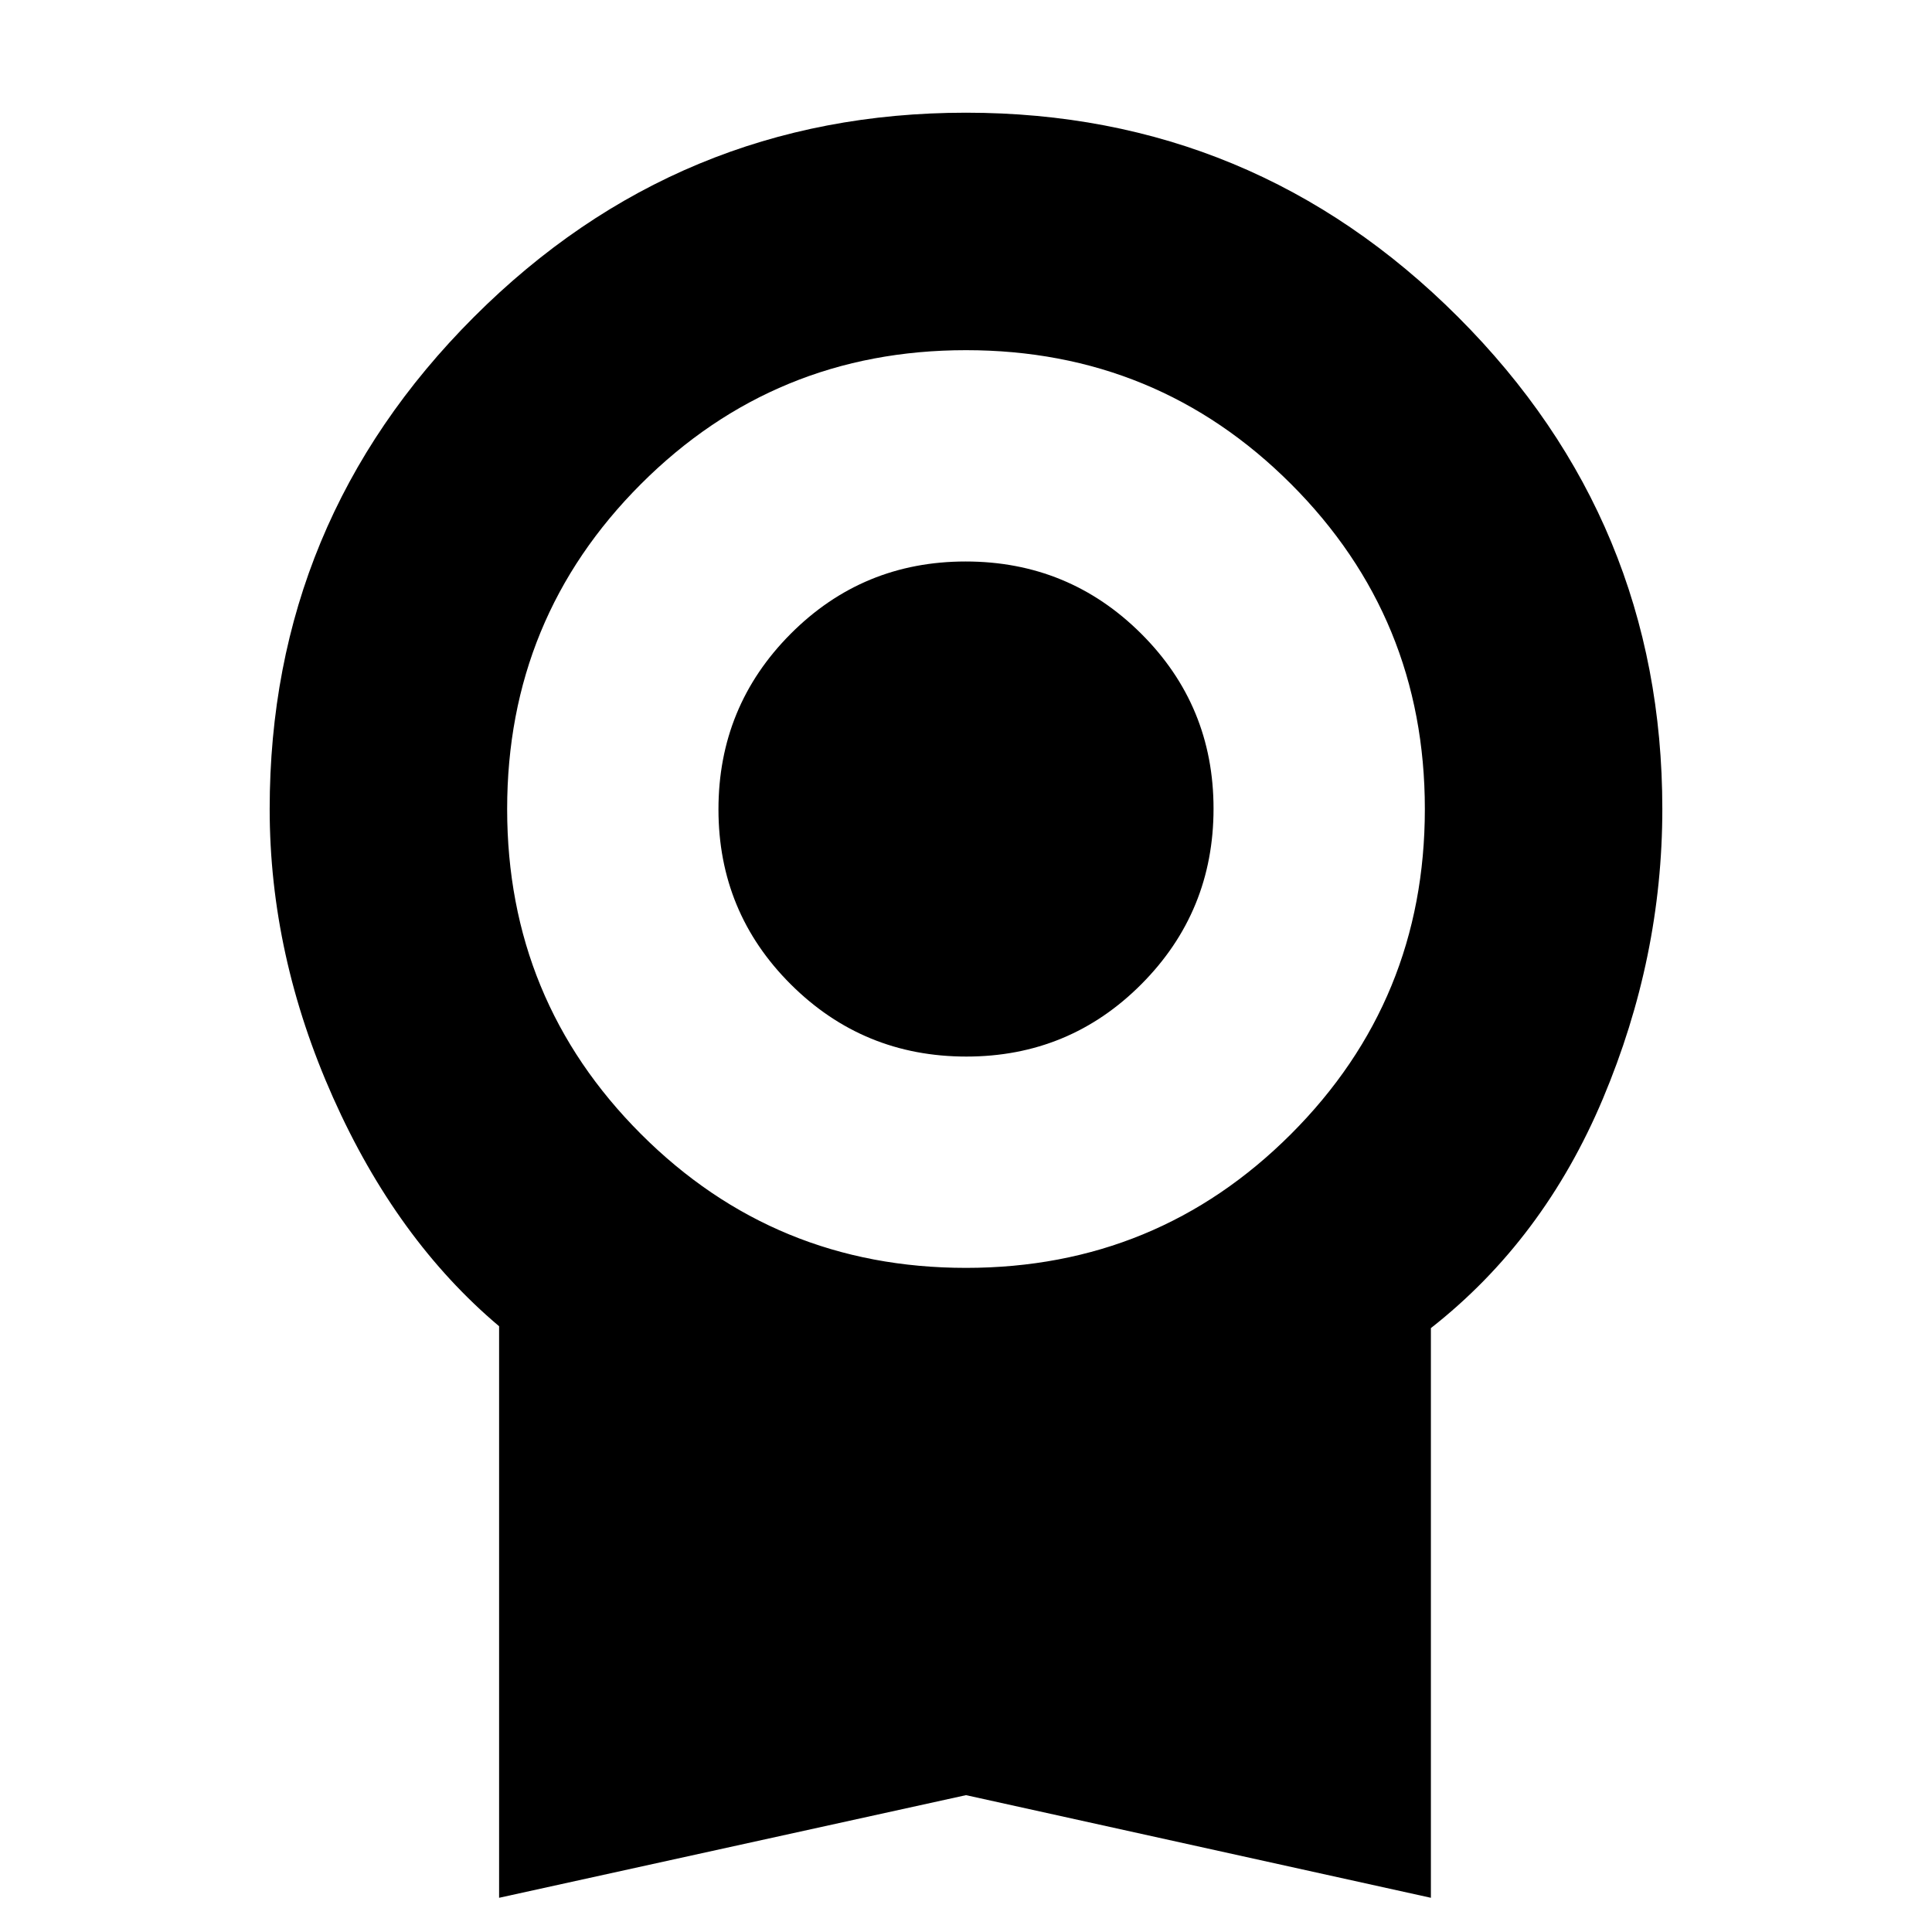 <svg xmlns="http://www.w3.org/2000/svg" height="20" viewBox="0 -960 960 960" width="20"><path d="M480.18-435Q429-435 393-470.82q-36-35.83-36-87Q357-609 392.82-645q35.83-36 87-36Q531-681 567-645.18q36 35.83 36 87Q603-507 567.18-471q-35.83 36-87 36ZM248-17v-284q-51-43-82.5-113.63Q134-485.25 134-558q0-143 101.5-244.5T480-904q143 0 244.5 101.5T826-558q0 73.75-29.5 143.87Q767-344 711-300.07V-17L480-68 248-17Zm232-313q95 0 161.5-66.5T708-558q0-95-66.5-161.5T480-786q-95 0-161.5 66.5T252-558q0 95 66.5 161.5T480-330Z"/></svg>